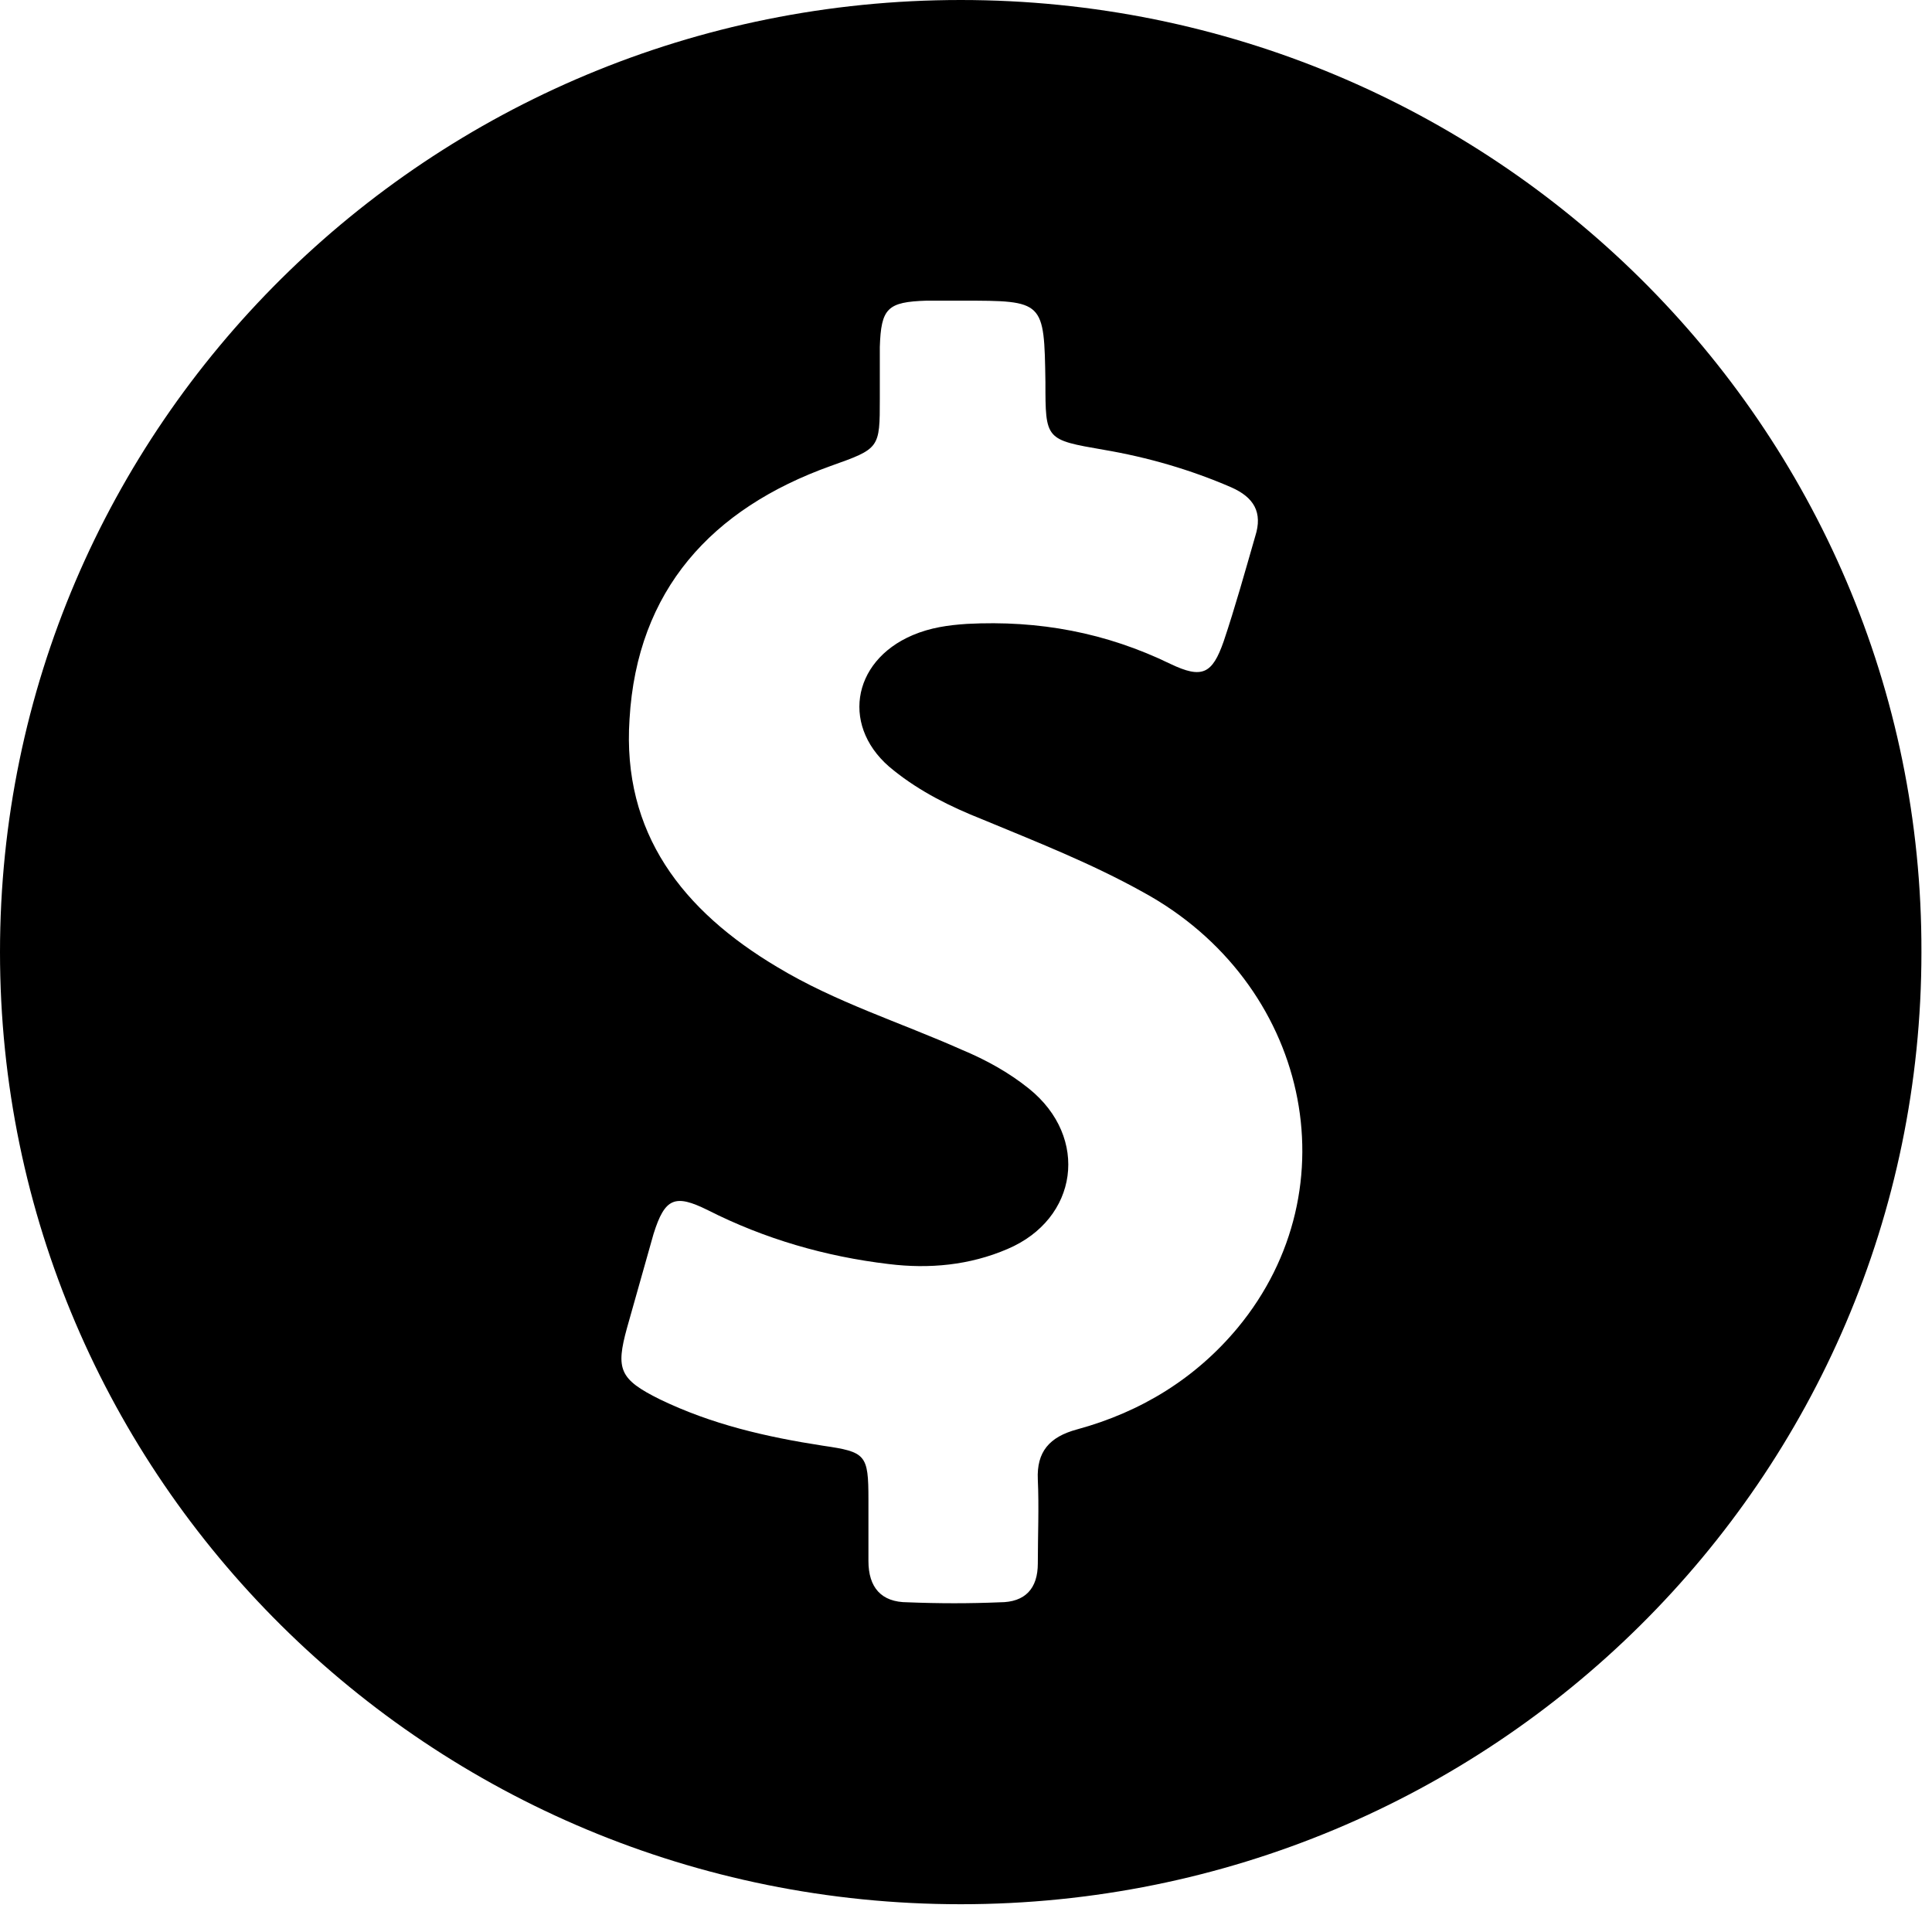 <svg width="64" height="64" viewBox="0 0 64 64" fill="none" xmlns="http://www.w3.org/2000/svg">
<path d="M31.825 0C14.238 0 0 14.11 0 31.54C0 48.97 14.238 63.08 31.825 63.08C49.412 63.08 63.65 48.97 63.65 31.54C63.692 14.11 49.412 0 31.825 0ZM40.996 43.99C39.614 45.65 37.813 46.77 35.678 47.351C34.756 47.6 34.337 48.098 34.379 49.011C34.421 49.924 34.379 50.879 34.379 51.792C34.379 52.622 33.961 53.078 33.123 53.078C32.118 53.12 31.113 53.12 30.066 53.078C29.187 53.078 28.768 52.58 28.768 51.709V49.675C28.768 48.181 28.684 48.098 27.261 47.891C25.376 47.6 23.576 47.185 21.859 46.355C20.519 45.691 20.393 45.359 20.77 43.99C21.063 42.952 21.356 41.915 21.649 40.877C22.026 39.674 22.361 39.549 23.45 40.089C25.334 41.043 27.344 41.624 29.438 41.873C30.778 42.039 32.118 41.915 33.374 41.375C35.719 40.379 36.096 37.682 34.086 36.063C33.416 35.524 32.662 35.109 31.867 34.777C29.815 33.864 27.679 33.2 25.753 32.038C22.613 30.171 20.602 27.597 20.854 23.821C21.105 19.546 23.576 16.849 27.512 15.438C29.145 14.857 29.145 14.857 29.145 13.197V11.495C29.187 10.209 29.396 10.001 30.694 9.96H31.867C34.589 9.96 34.589 9.96 34.631 12.658C34.631 14.566 34.631 14.566 36.557 14.899C38.022 15.147 39.446 15.562 40.786 16.143C41.54 16.476 41.833 16.974 41.582 17.762C41.247 18.924 40.912 20.128 40.535 21.248C40.158 22.327 39.823 22.493 38.776 21.995C36.641 20.957 34.421 20.542 32.034 20.667C31.406 20.708 30.82 20.791 30.234 21.04C28.182 21.912 27.847 24.153 29.606 25.522C30.485 26.228 31.49 26.726 32.537 27.141C34.337 27.888 36.138 28.593 37.855 29.548C43.34 32.536 44.848 39.342 40.996 43.99Z" fill="black"/>
</svg>

